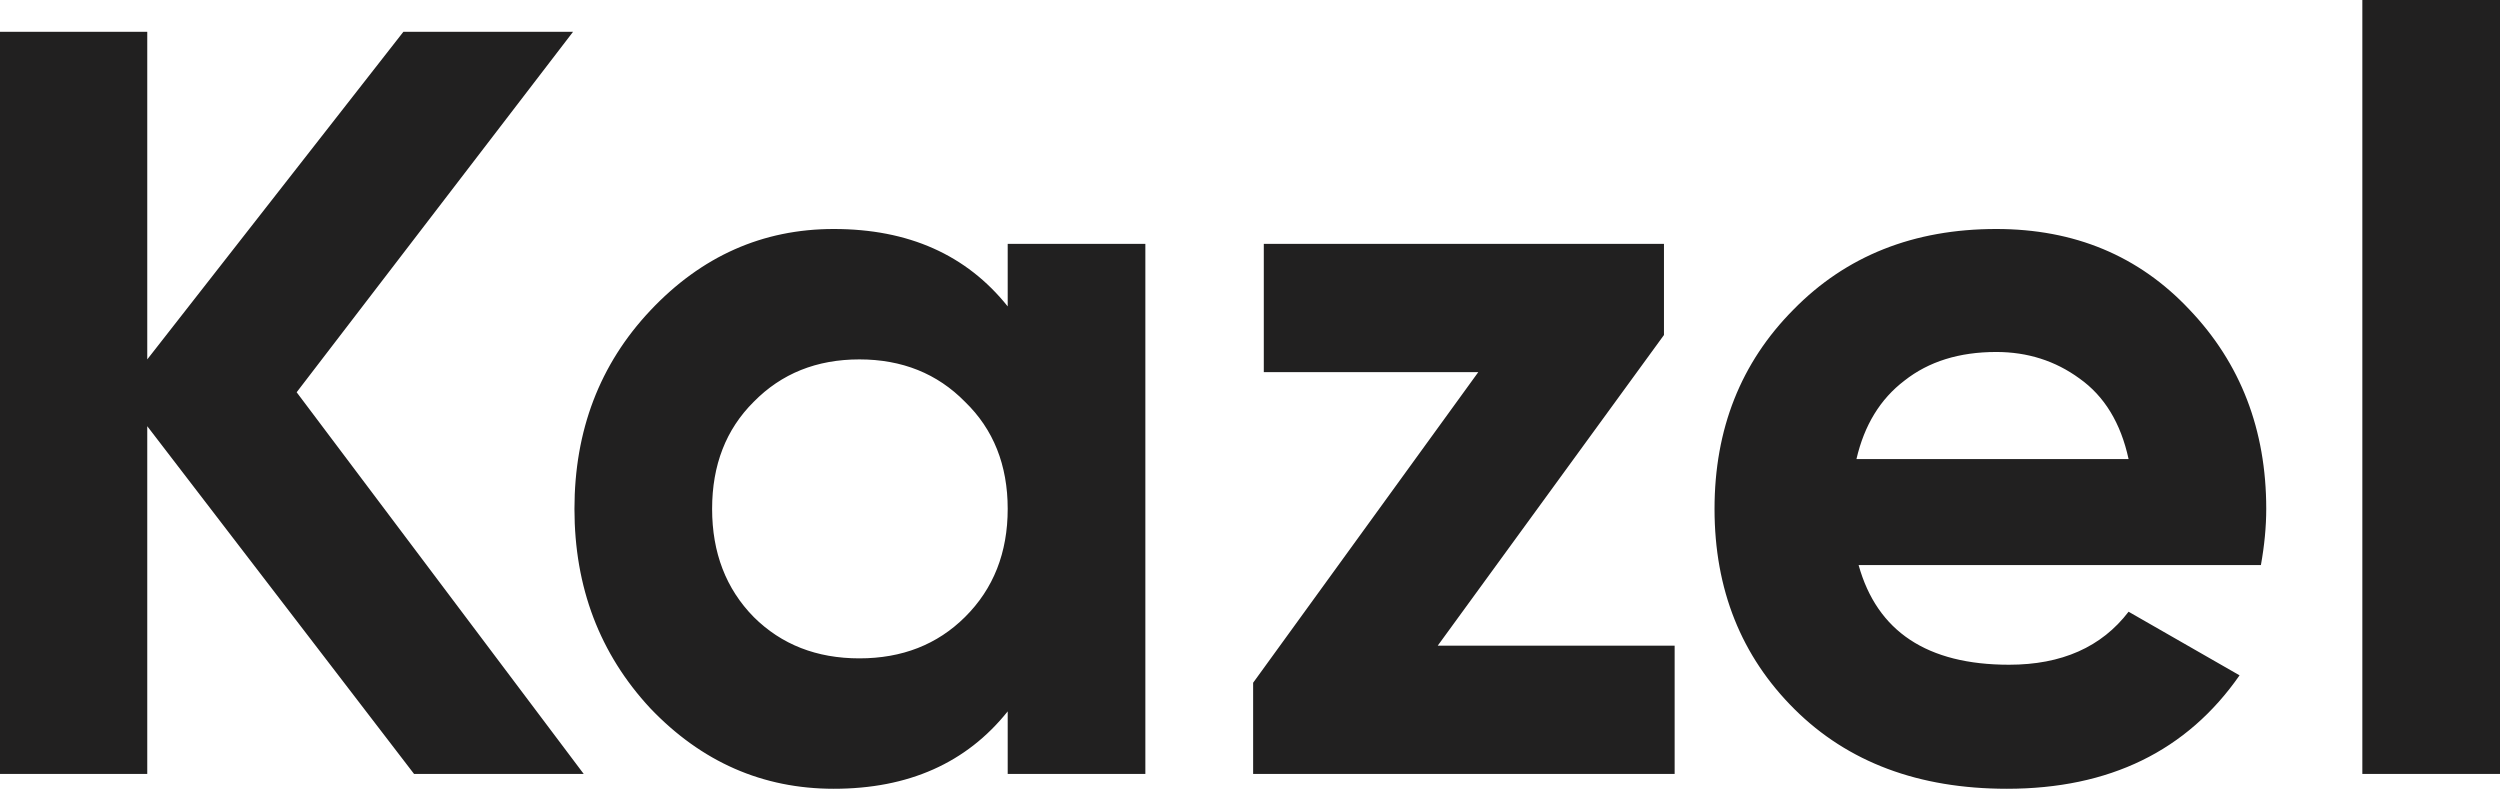 <svg width="187" height="59" viewBox="0 0 187 59" fill="none" xmlns="http://www.w3.org/2000/svg">
<path d="M43.662 57.89H30.971L11.015 31.879V57.89H0V2.379H11.015V26.883L30.173 2.379H42.864L22.19 29.341L43.662 57.89ZM75.376 18.239H85.673V57.89H75.376V53.211C72.29 57.07 67.953 59 62.365 59C57.044 59 52.468 56.991 48.636 52.973C44.858 48.902 42.969 43.933 42.969 38.065C42.969 32.196 44.858 27.253 48.636 23.235C52.468 19.164 57.044 17.129 62.365 17.129C67.953 17.129 72.29 19.059 75.376 22.918V18.239ZM56.379 46.153C58.454 48.215 61.088 49.246 64.281 49.246C67.474 49.246 70.108 48.215 72.183 46.153C74.312 44.039 75.376 41.342 75.376 38.065C75.376 34.787 74.312 32.117 72.183 30.055C70.108 27.941 67.474 26.883 64.281 26.883C61.088 26.883 58.454 27.941 56.379 30.055C54.303 32.117 53.266 34.787 53.266 38.065C53.266 41.342 54.303 44.039 56.379 46.153ZM107.543 48.294H125.263V57.89H93.734V51.07L110.576 27.835H94.532V18.239H124.465V25.059L107.543 48.294ZM139.023 42.267C140.407 47.237 144.158 49.722 150.278 49.722C154.216 49.722 157.196 48.4 159.218 45.757L167.519 50.515C163.582 56.172 157.781 59 150.118 59C143.52 59 138.225 57.017 134.234 53.052C130.242 49.087 128.247 44.091 128.247 38.065C128.247 32.09 130.216 27.121 134.154 23.156C138.092 19.138 143.147 17.129 149.32 17.129C155.174 17.129 159.99 19.138 163.768 23.156C167.599 27.174 169.515 32.144 169.515 38.065C169.515 39.386 169.382 40.787 169.116 42.267H139.023ZM138.863 34.337H159.218C158.633 31.641 157.409 29.632 155.546 28.311C153.737 26.989 151.661 26.328 149.32 26.328C146.553 26.328 144.265 27.042 142.455 28.469C140.646 29.844 139.449 31.8 138.863 34.337ZM176.703 57.89V0H187V57.89H176.703Z" fill="#212020"/>
</svg>
